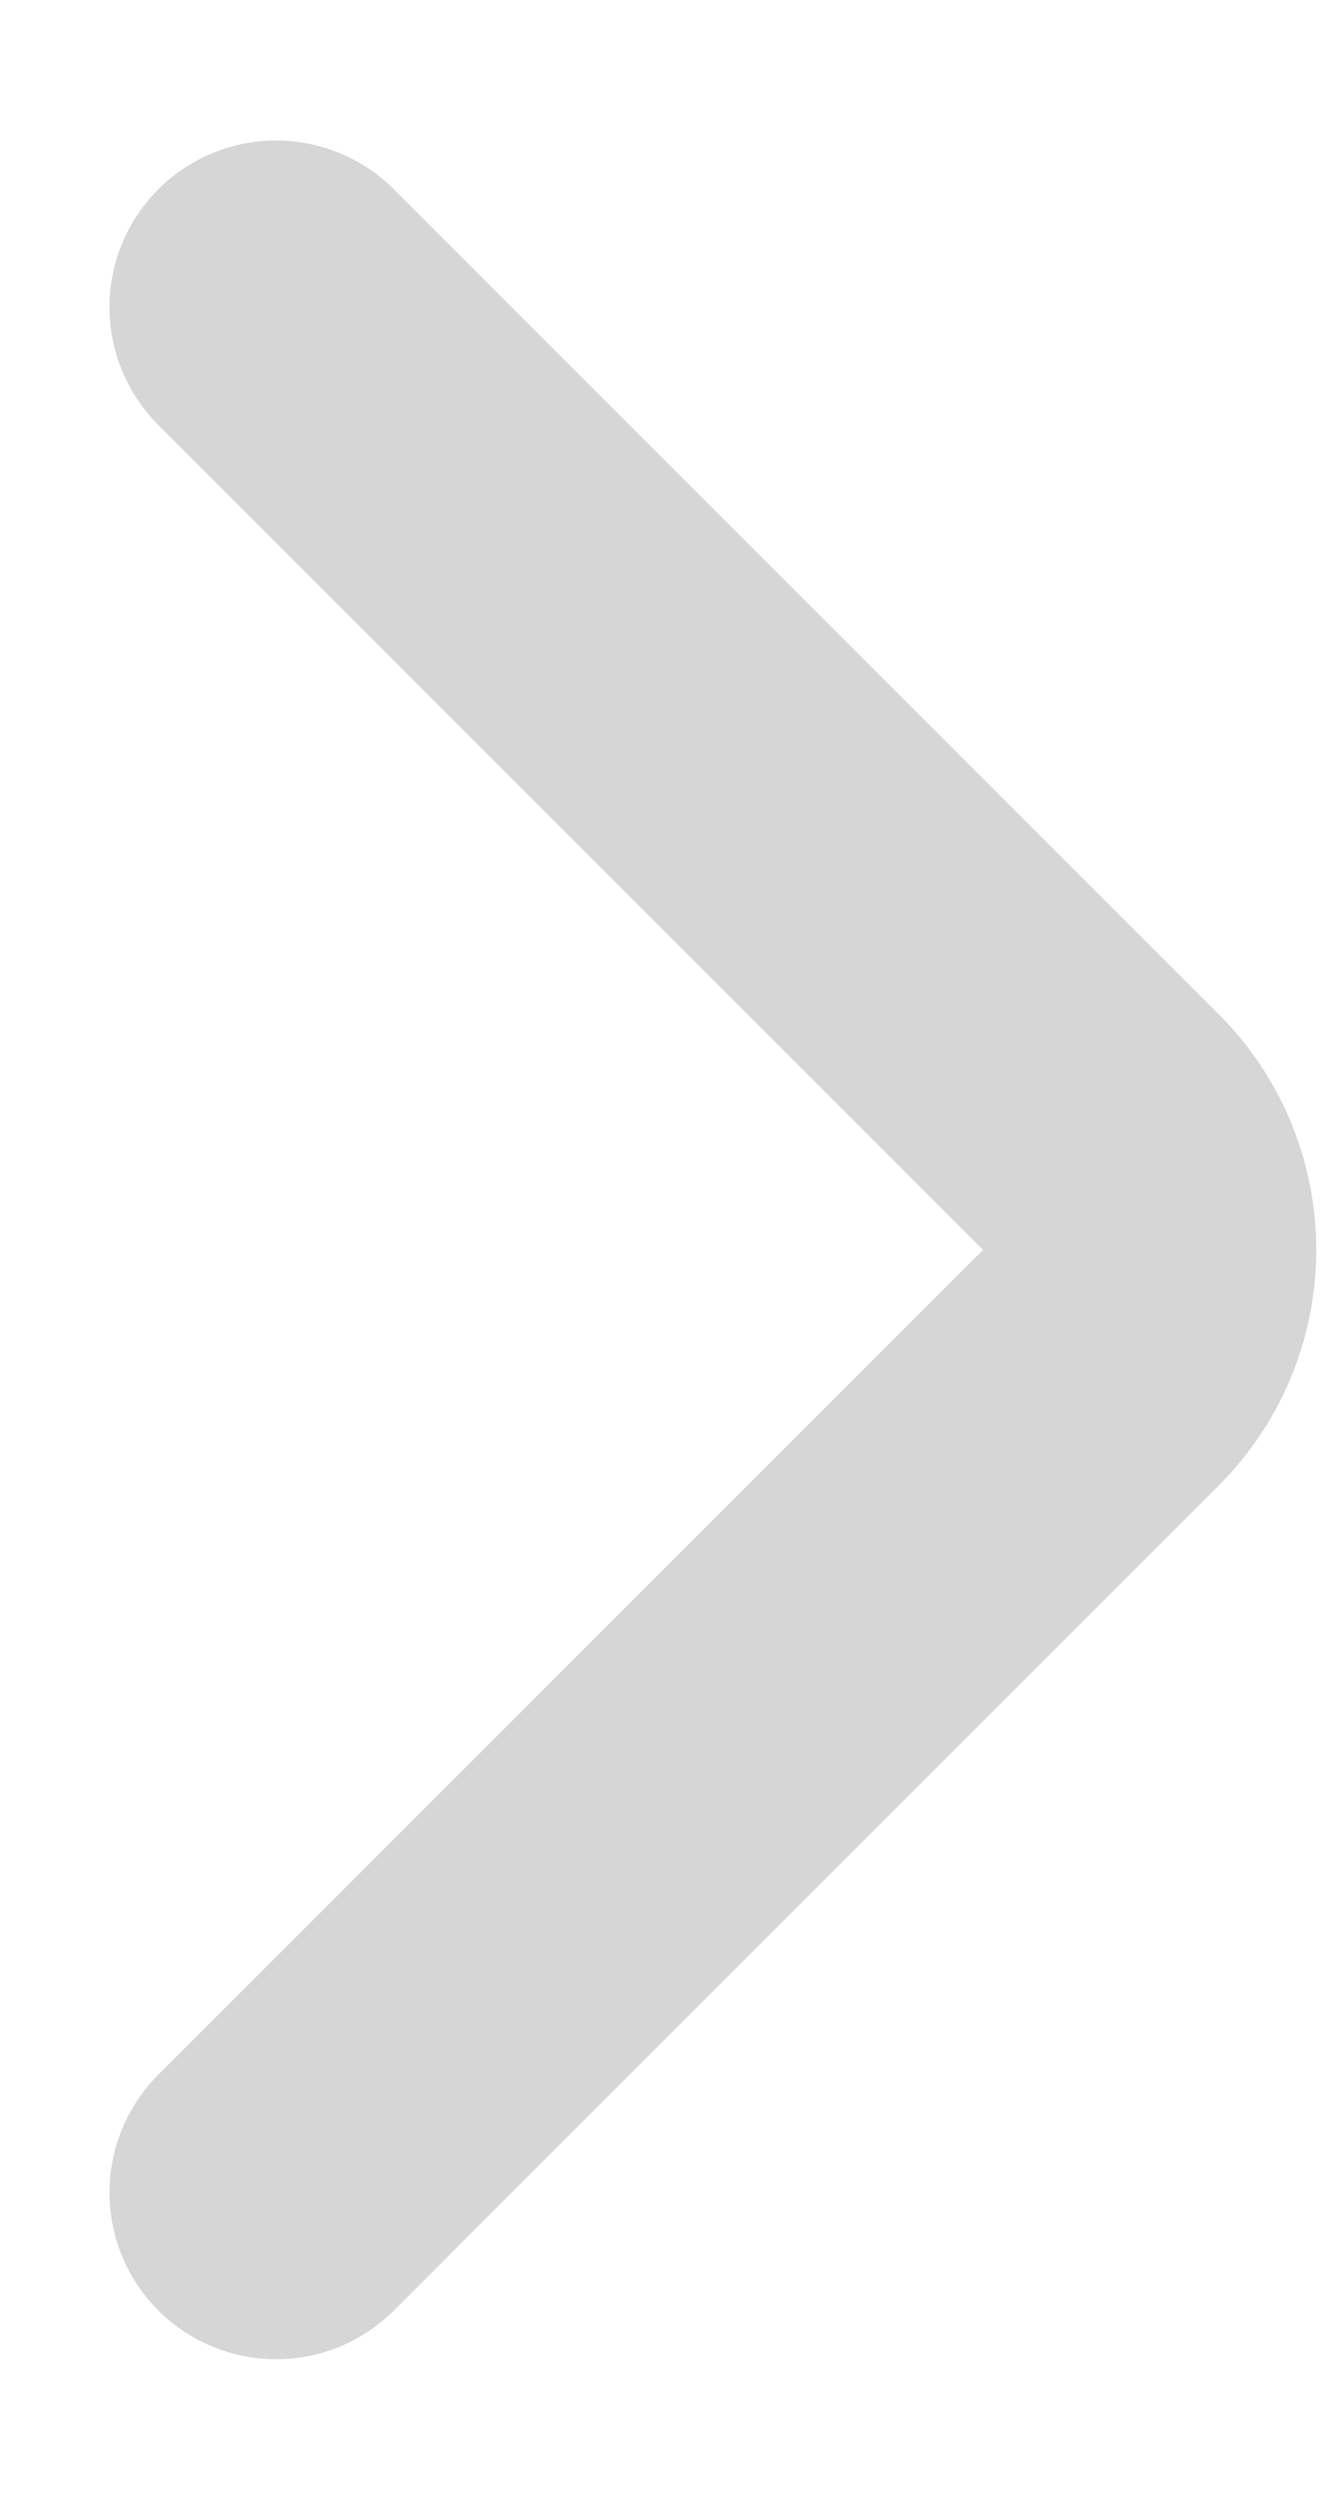 <svg width="8" height="15" viewBox="0 0 8 15" fill="none" xmlns="http://www.w3.org/2000/svg">
<path opacity="0.2" d="M1.657 1.843L6.607 6.793C6.997 7.183 6.997 7.817 6.607 8.207L1.657 13.157" stroke="#323232" stroke-width="2" stroke-linecap="round"/>
</svg>
